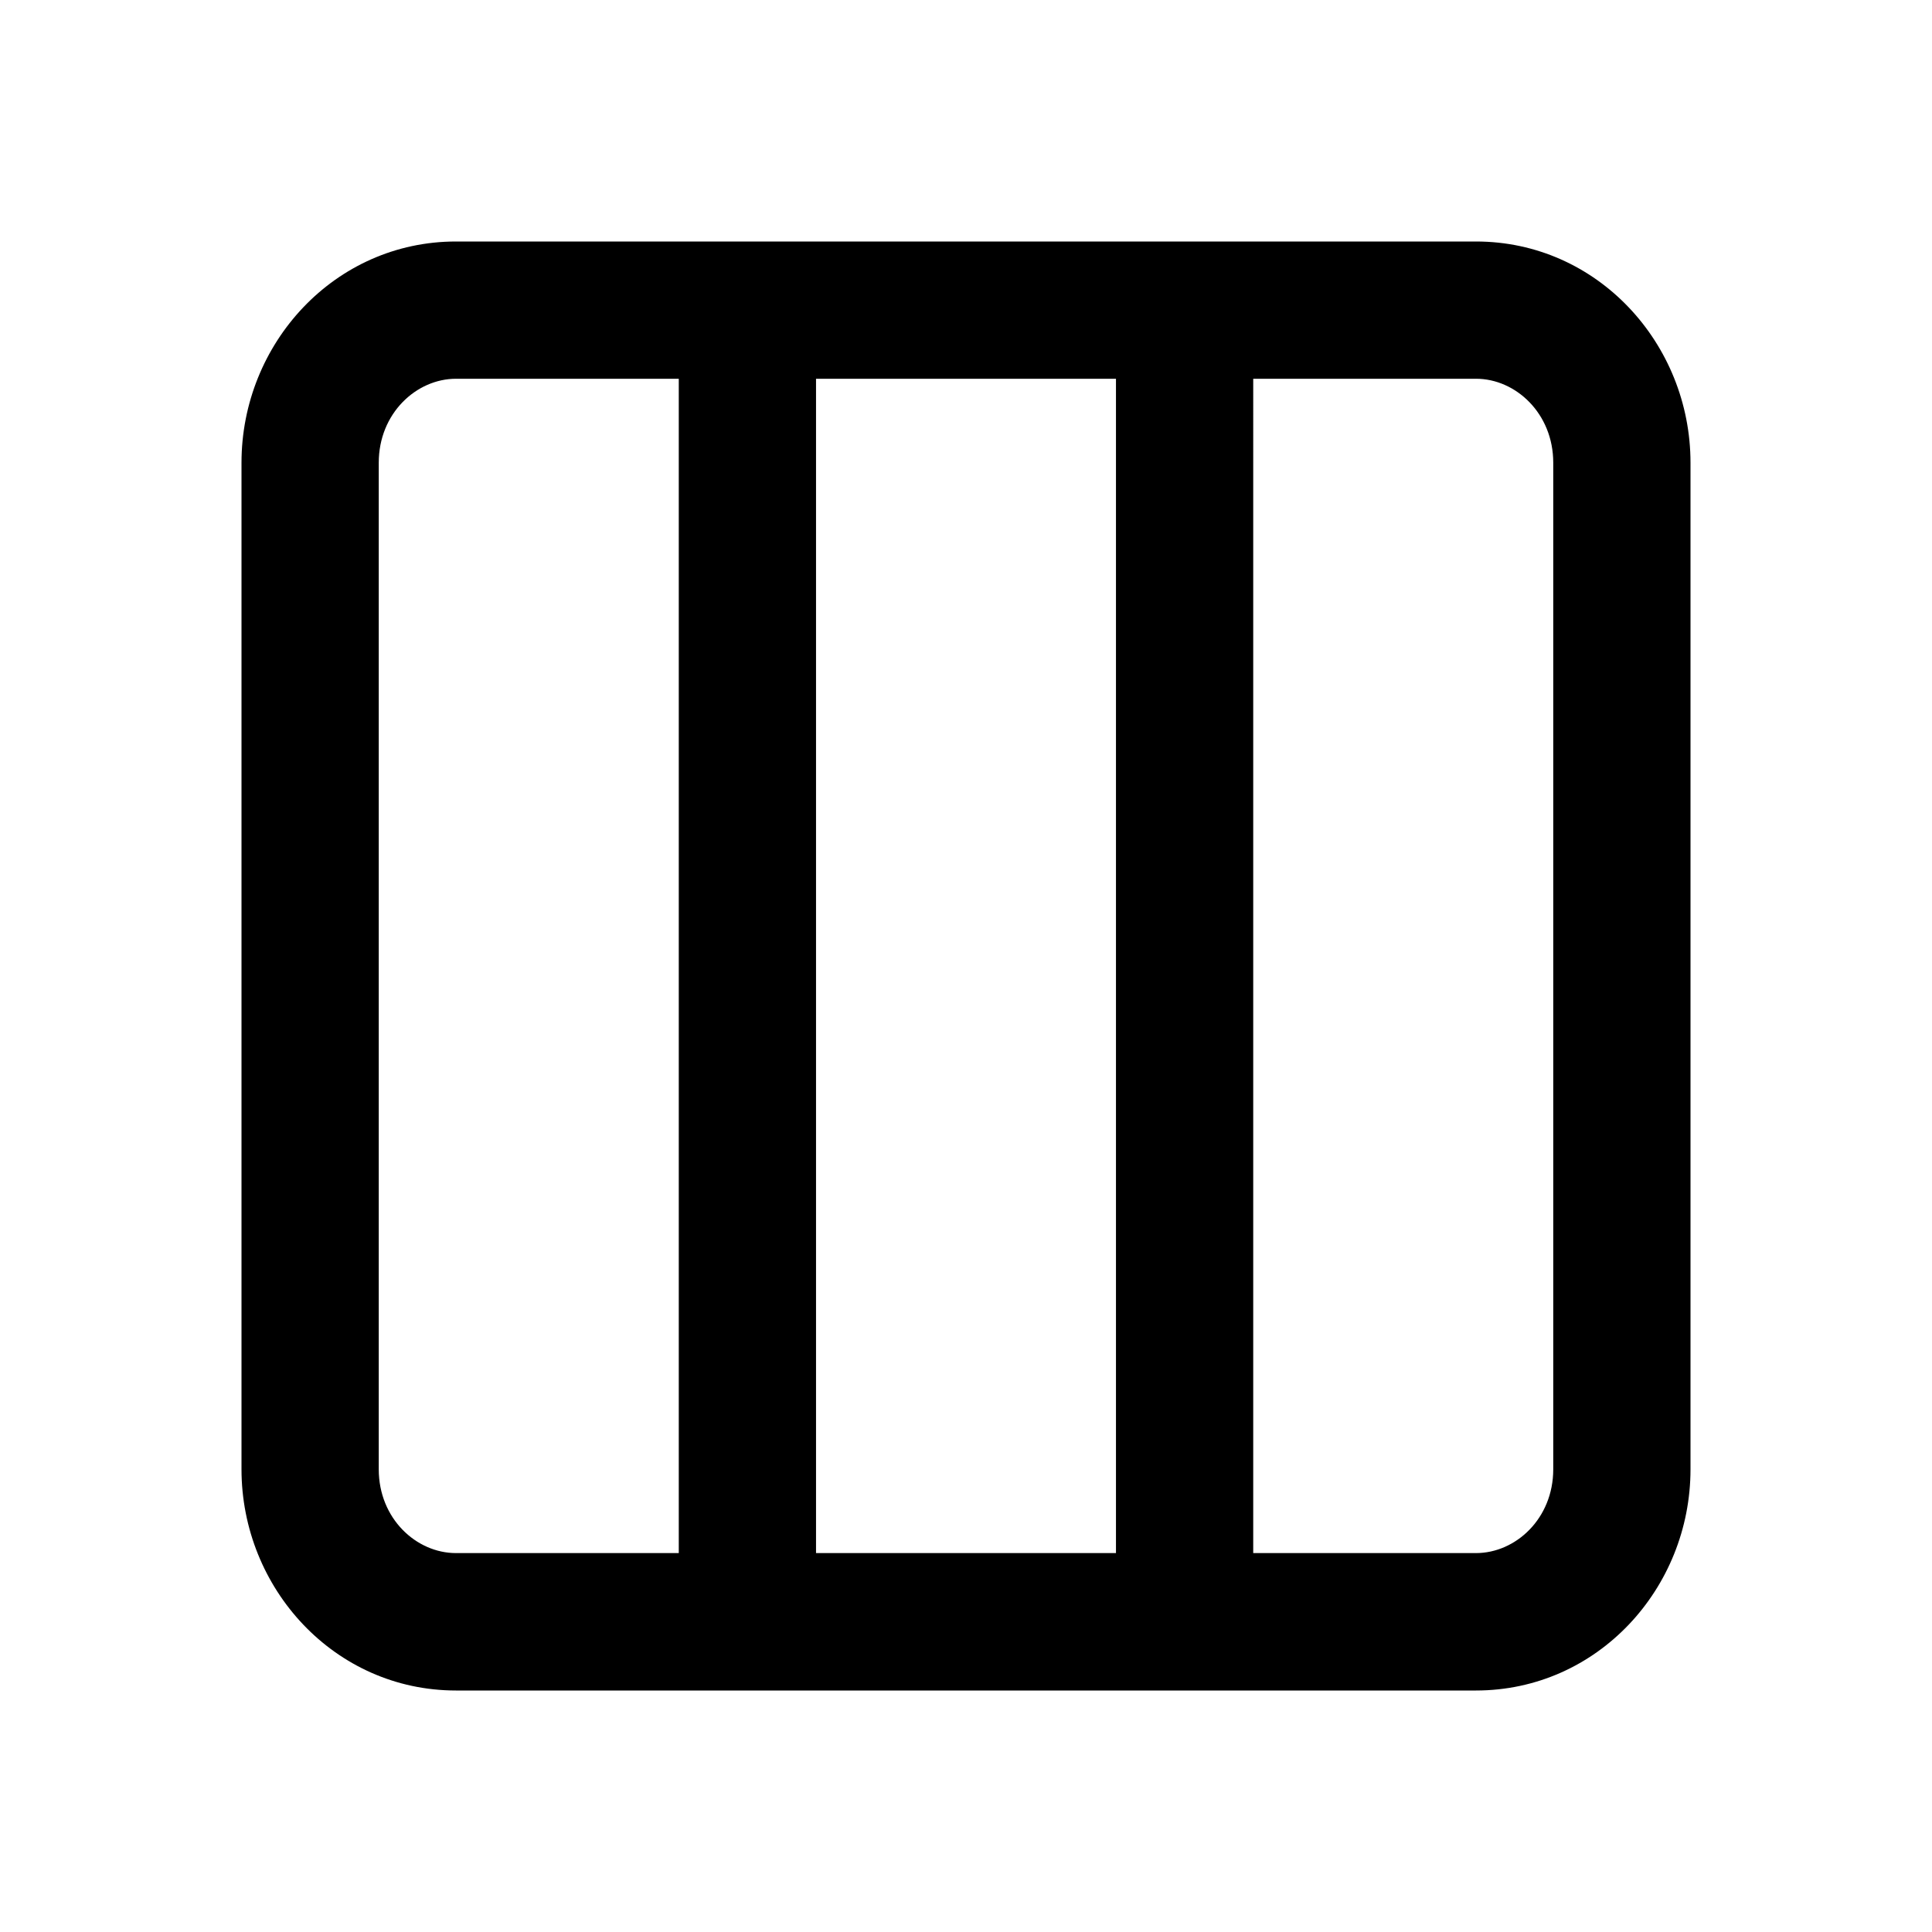 <svg id="kanban" viewBox="0 0 24 24" xmlns="http://www.w3.org/2000/svg">
  <path d="M5.664 3C4.157 3 3 4.267 3 5.748v12.504C3 19.732 4.157 21 5.664 21h12.671C19.844 21 21 19.733 21 18.252V5.748C21 4.268 19.843 3 18.336 3H5.665Zm0 1.705h2.768v14.588H5.664c-.492 0-.959-.428-.959-1.041V5.748c0-.613.467-1.043.96-1.043Zm4.473 0h3.726v14.588h-3.726V4.705Zm5.431 0h2.768c.492 0 .959.43.959 1.043v12.504c0 .613-.467 1.041-.96 1.041h-2.767V4.705Z"/>
</svg>
